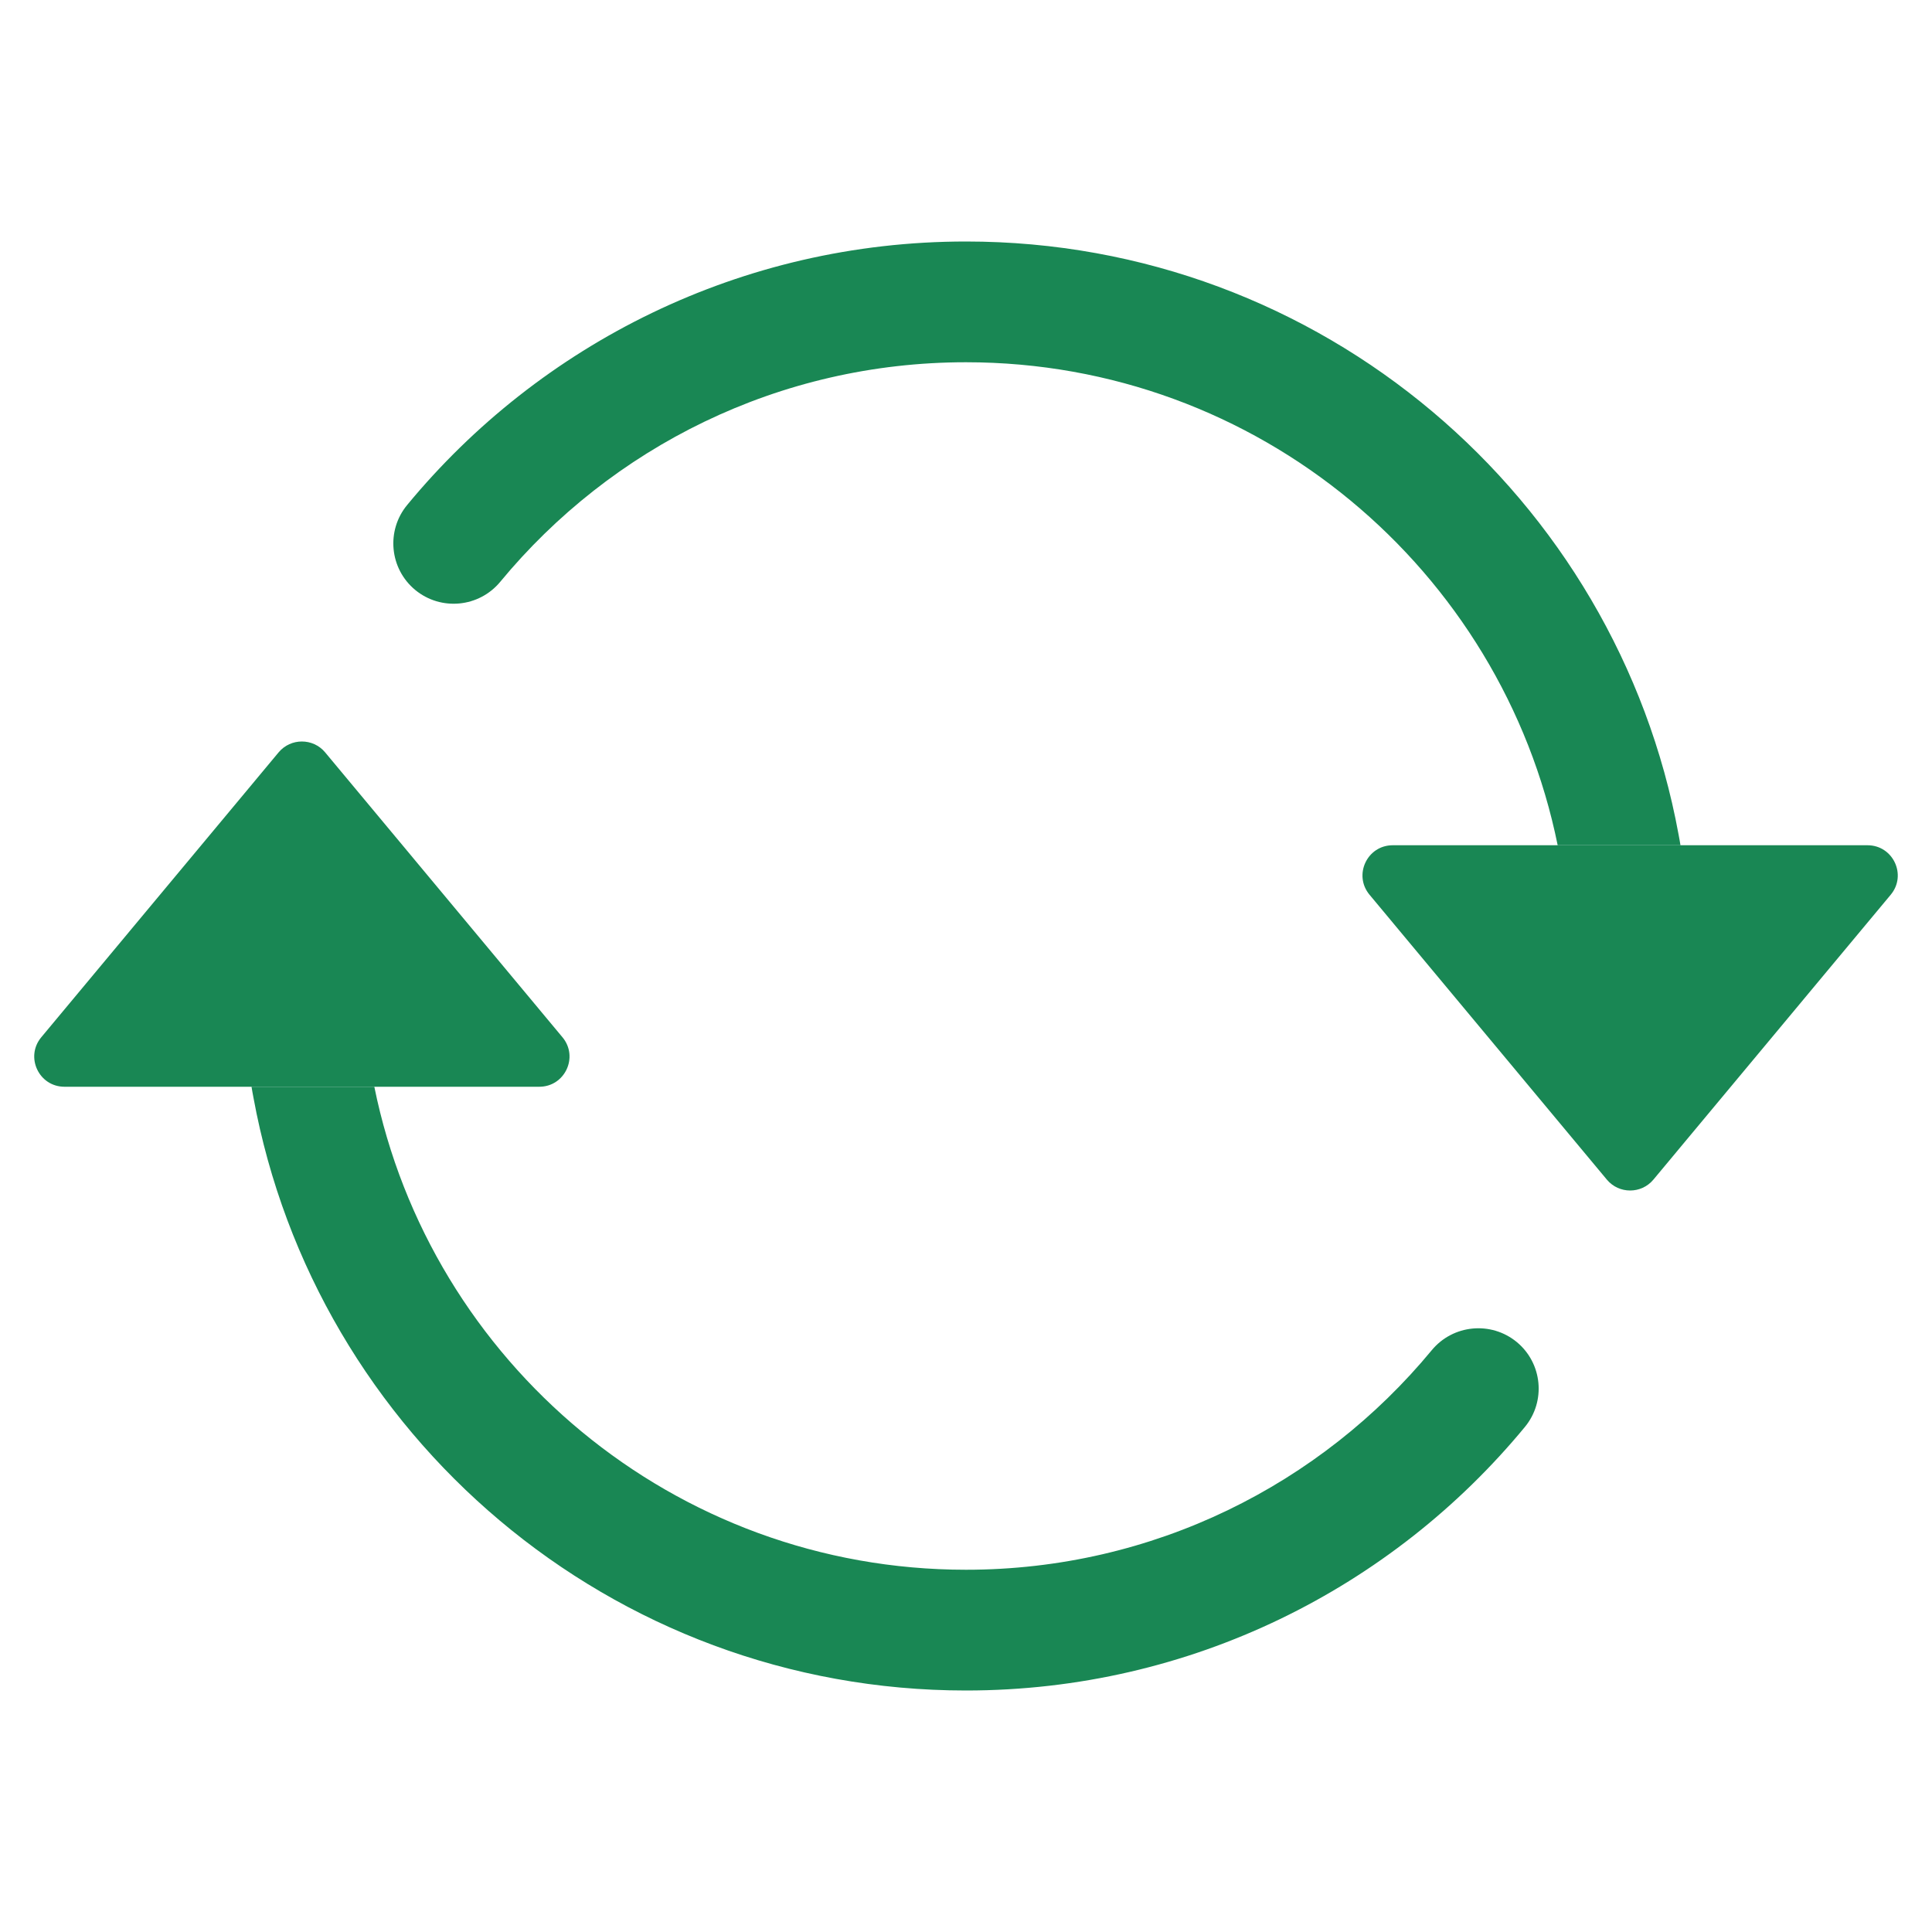 <svg width="26" height="26" viewBox="0 0 16 16" fill="none" xmlns="http://www.w3.org/2000/svg">
    <path
        d="M11.534 7H15.466C15.678 7 15.794 7.247 15.658 7.41L13.692 9.77C13.592 9.889 13.408 9.889 13.308 9.77L11.342 7.41C11.206 7.247 11.322 7 11.534 7Z"
        fill="#198754"/>
    <path
        d="M0.534 9H4.466C4.678 9 4.794 8.753 4.658 8.59L2.692 6.23C2.592 6.111 2.408 6.111 2.308 6.23L0.342 8.59C0.206 8.753 0.322 9 0.534 9Z"
        fill="#198754"/>
    <path fill-rule="evenodd" clip-rule="evenodd"
          d="M8 3C6.448 3 5.061 3.707 4.143 4.818C3.967 5.031 3.652 5.061 3.439 4.886C3.226 4.71 3.196 4.395 3.372 4.182C4.471 2.85 6.137 2 8 2C10.942 2 13.388 4.117 13.901 6.91C13.907 6.94 13.912 6.97 13.917 7H12.9C12.437 4.718 10.419 3 8 3ZM3.1 9C3.563 11.282 5.581 13 8 13C9.552 13 10.939 12.293 11.857 11.182C12.033 10.969 12.348 10.939 12.561 11.114C12.774 11.29 12.804 11.605 12.628 11.818C11.529 13.15 9.863 14 8 14C5.058 14 2.612 11.883 2.099 9.09C2.093 9.06 2.088 9.03 2.083 9H3.1Z"
          fill="#198754"/>
</svg>
